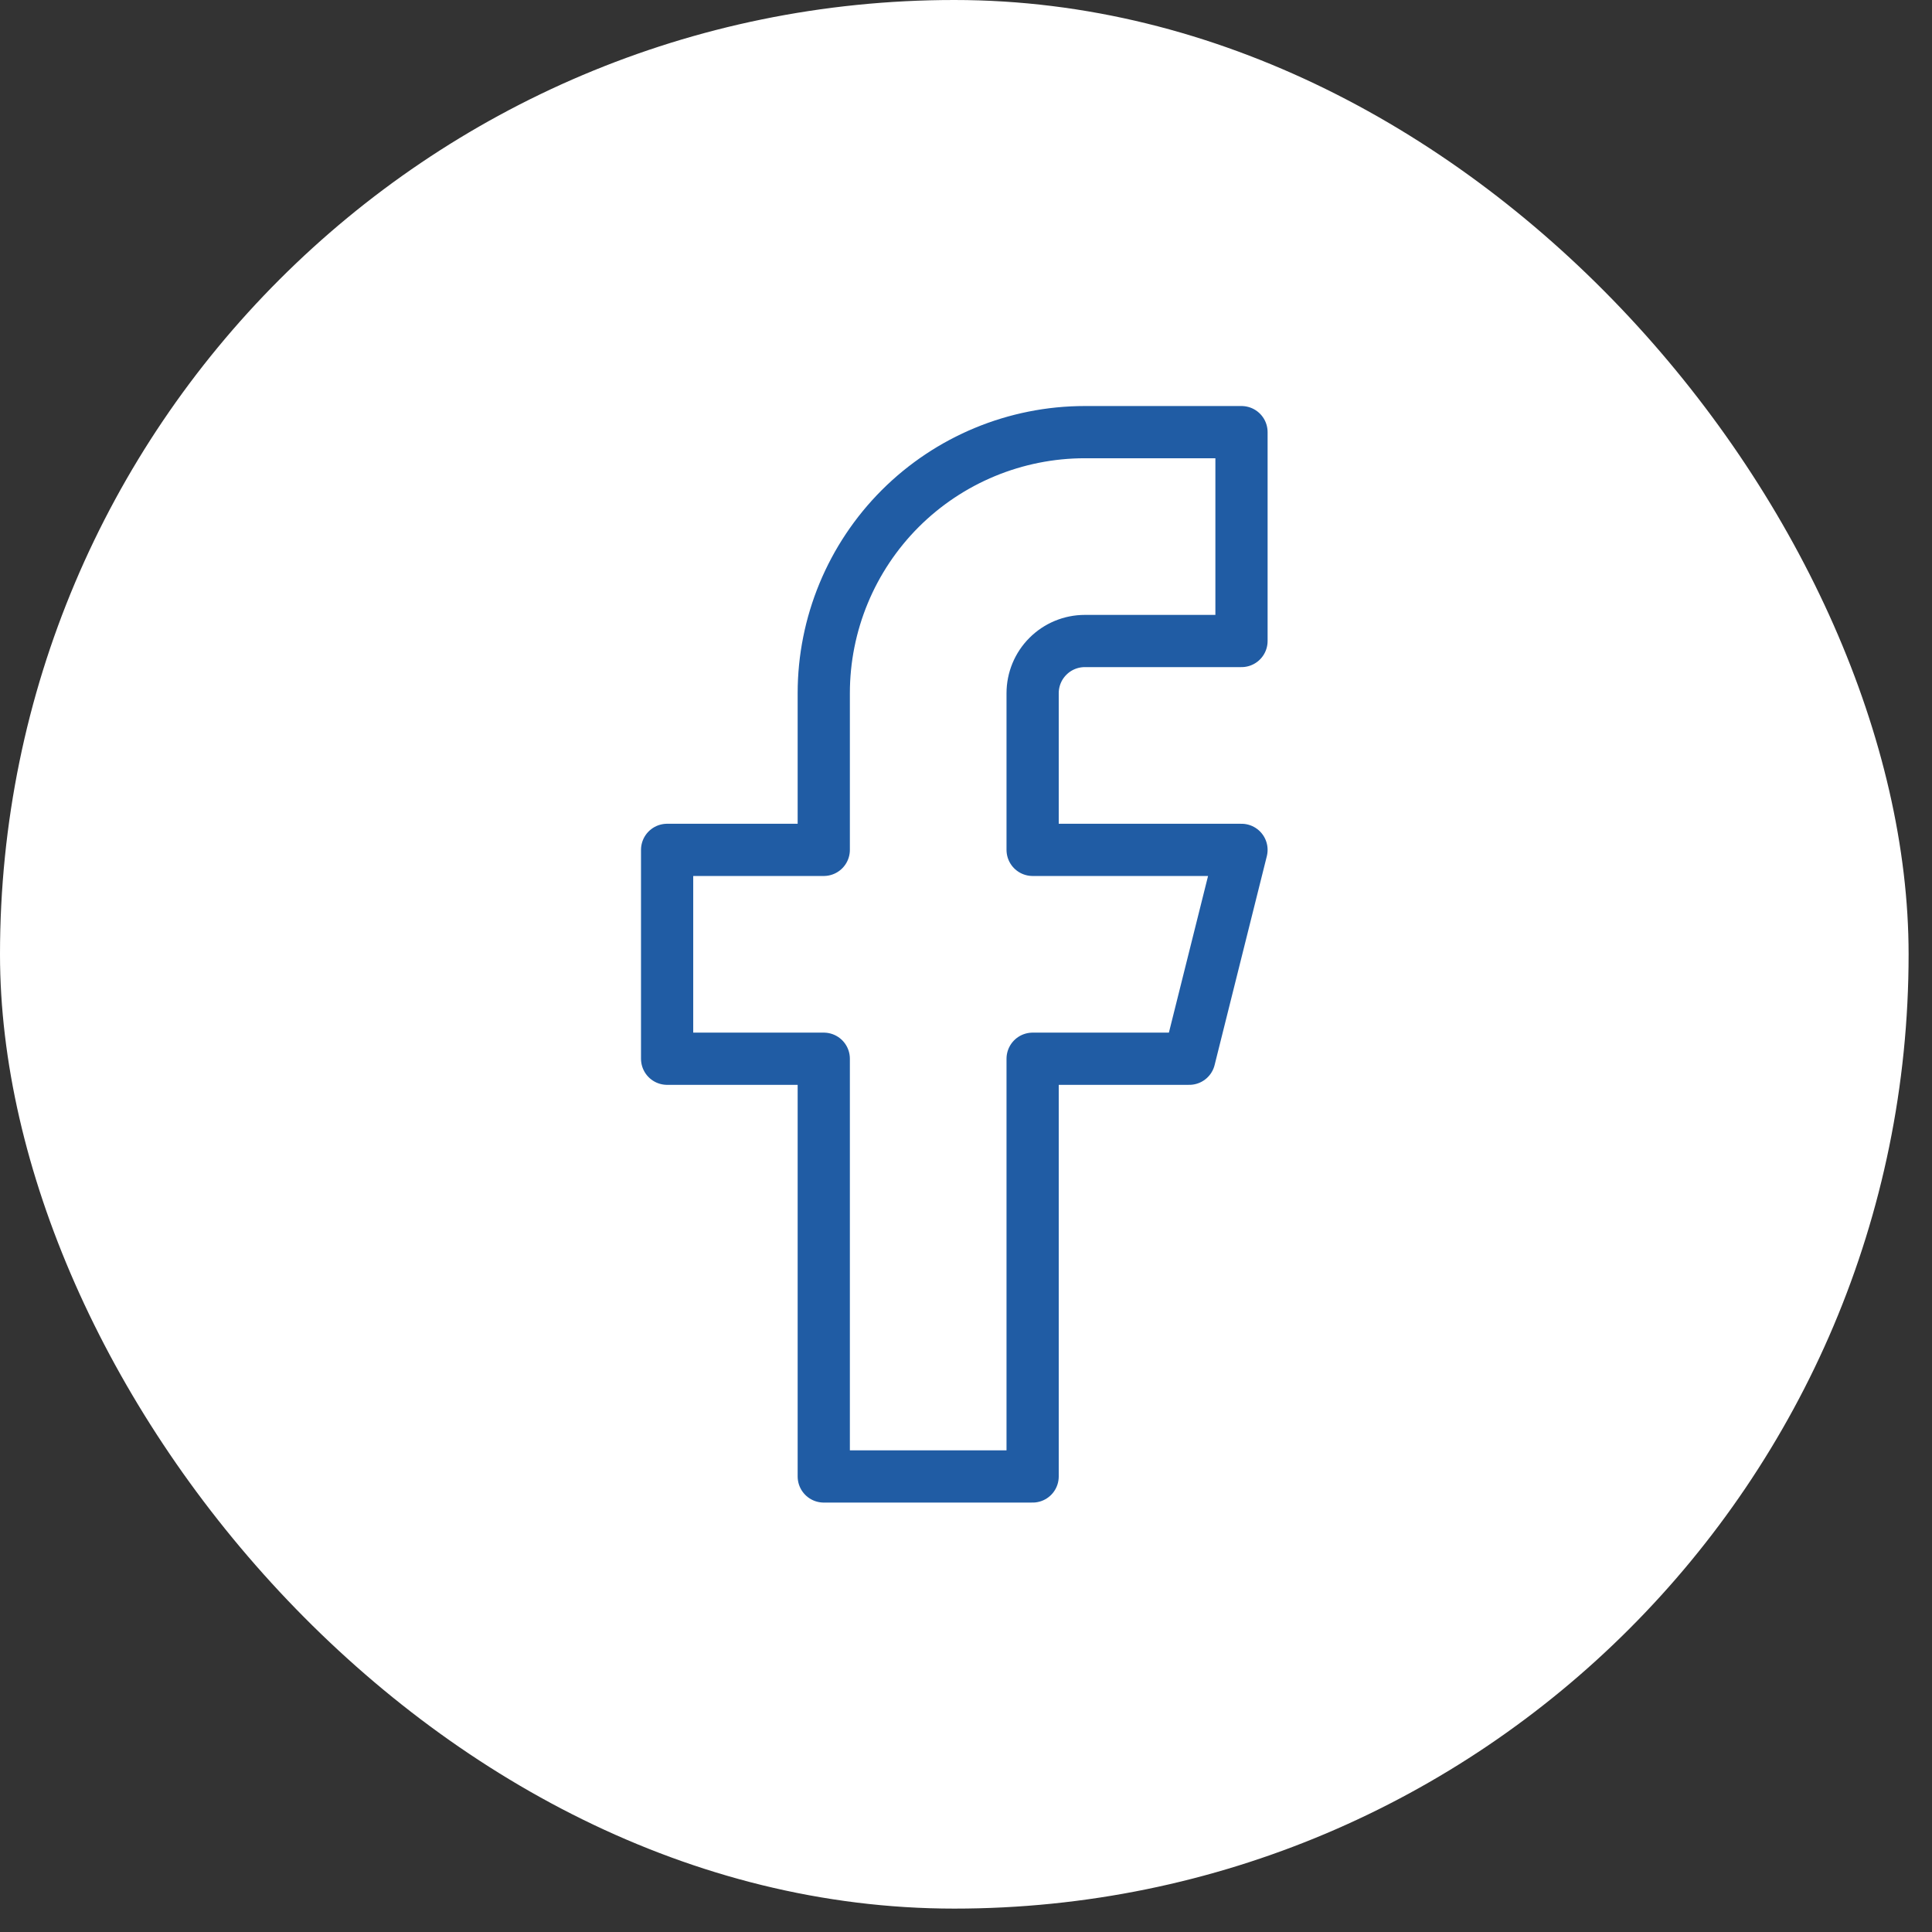 <svg width="37" height="37" viewBox="0 0 37 37" fill="none" xmlns="http://www.w3.org/2000/svg">
<rect x="0" y="0" width="37" height="37" fill="#333333" stroke="none"/>
<rect width="36.552" height="36.552" rx="18.276" fill="white"/>
<path d="M23.776 8.276H20.776C19.45 8.276 18.178 8.803 17.24 9.74C16.303 10.678 15.776 11.95 15.776 13.276V16.276H12.776V20.276H15.776V28.276H19.776V20.276H22.776L23.776 16.276H19.776V13.276C19.776 13.011 19.881 12.756 20.069 12.569C20.256 12.381 20.511 12.276 20.776 12.276H23.776V8.276Z" stroke="#205CA4" stroke-linecap="round" stroke-linejoin="round"/>
</svg>
